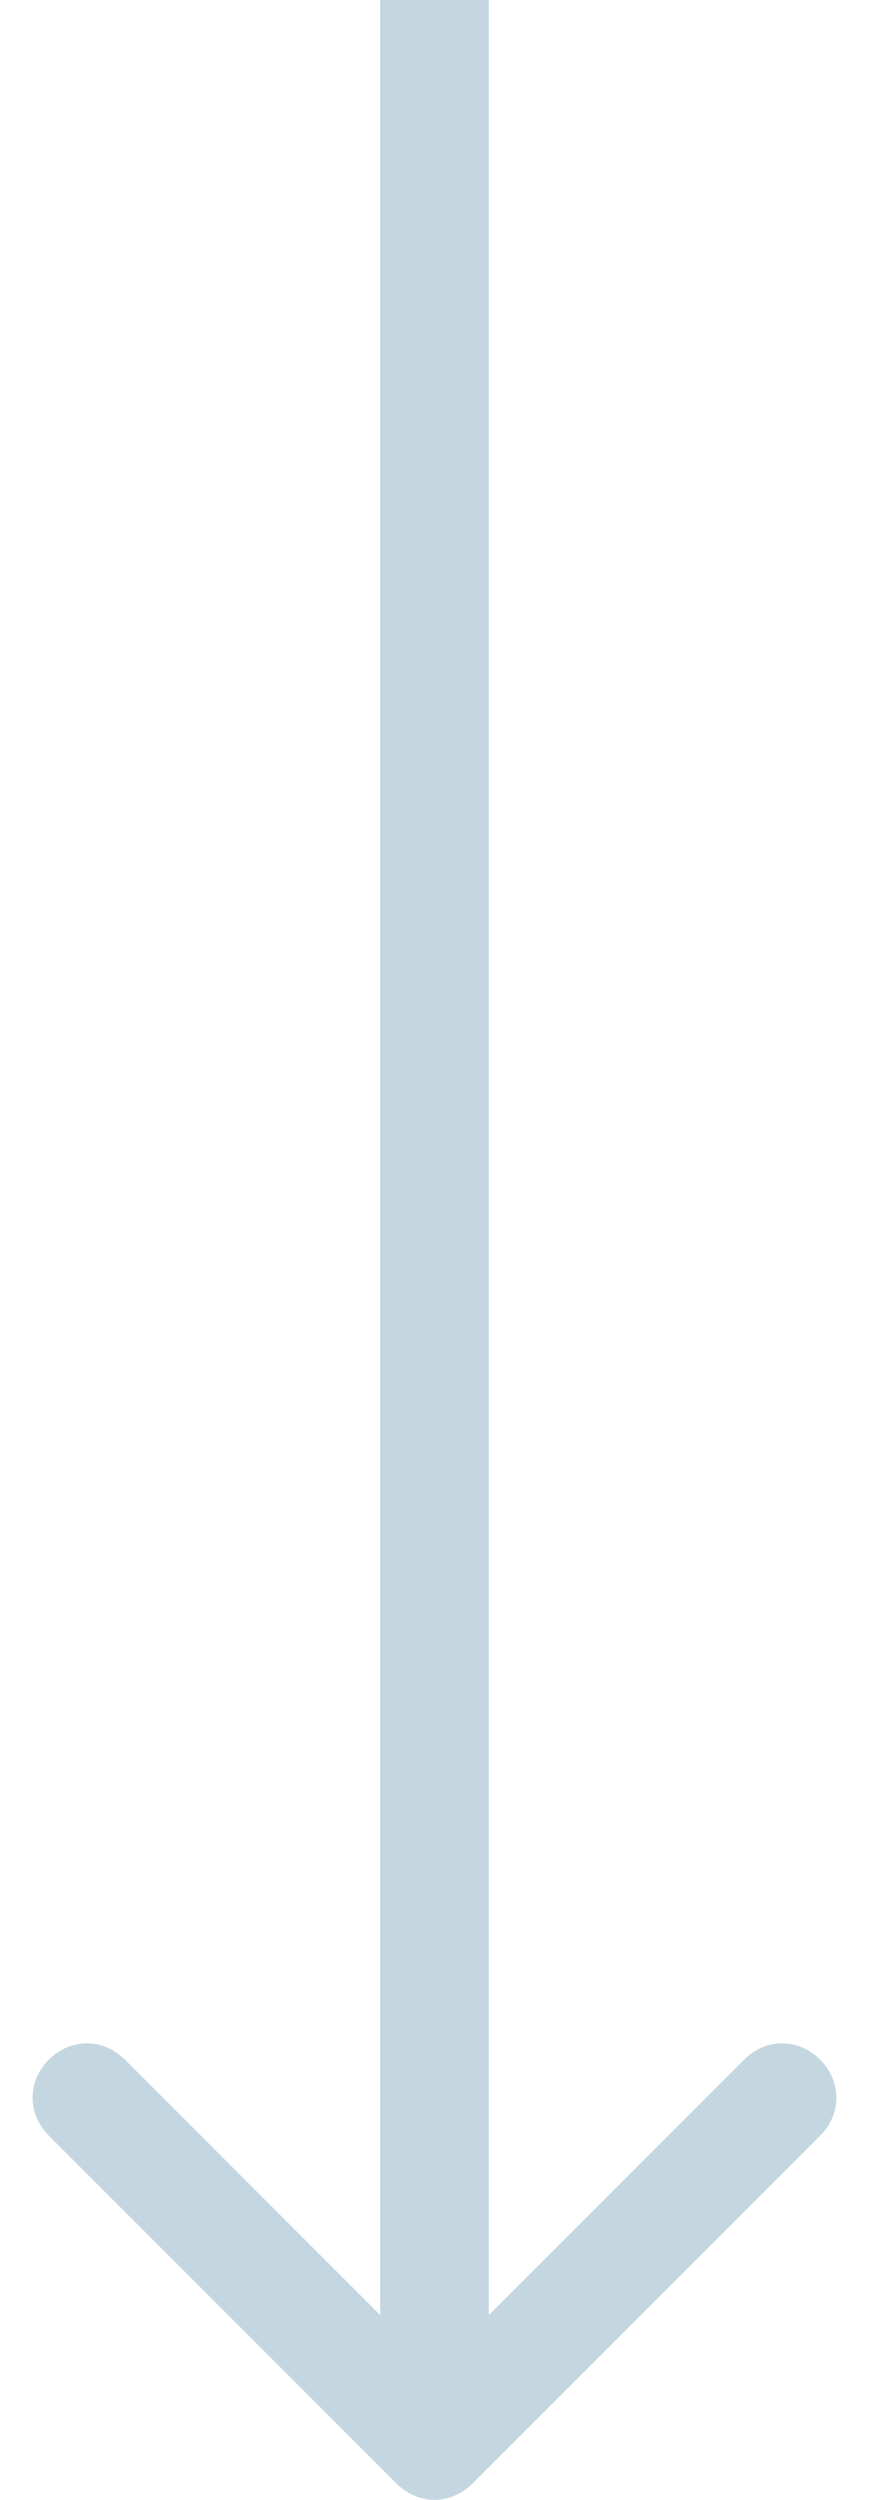 <?xml version="1.0" encoding="utf-8"?>
<!-- Generator: Adobe Illustrator 25.4.1, SVG Export Plug-In . SVG Version: 6.00 Build 0)  -->
<svg version="1.1" id="Layer_1" xmlns="http://www.w3.org/2000/svg" xmlns:xlink="http://www.w3.org/1999/xlink" x="0px" y="0px"
	 viewBox="0 0 16 46" style="enable-background:new 0 0 16 46;" xml:space="preserve">
<style type="text/css">
	.st0{fill:#A0BECD;fill-opacity:0.61;}
</style>
<path class="st0" d="M7.3,45.7c0.4,0.4,1,0.4,1.4,0l6.4-6.4c0.4-0.4,0.4-1,0-1.4c-0.4-0.4-1-0.4-1.4,0L8,43.6l-5.7-5.7
	c-0.4-0.4-1-0.4-1.4,0c-0.4,0.4-0.4,1,0,1.4L7.3,45.7z M7,0v45h2V0L7,0z"/>
</svg>
